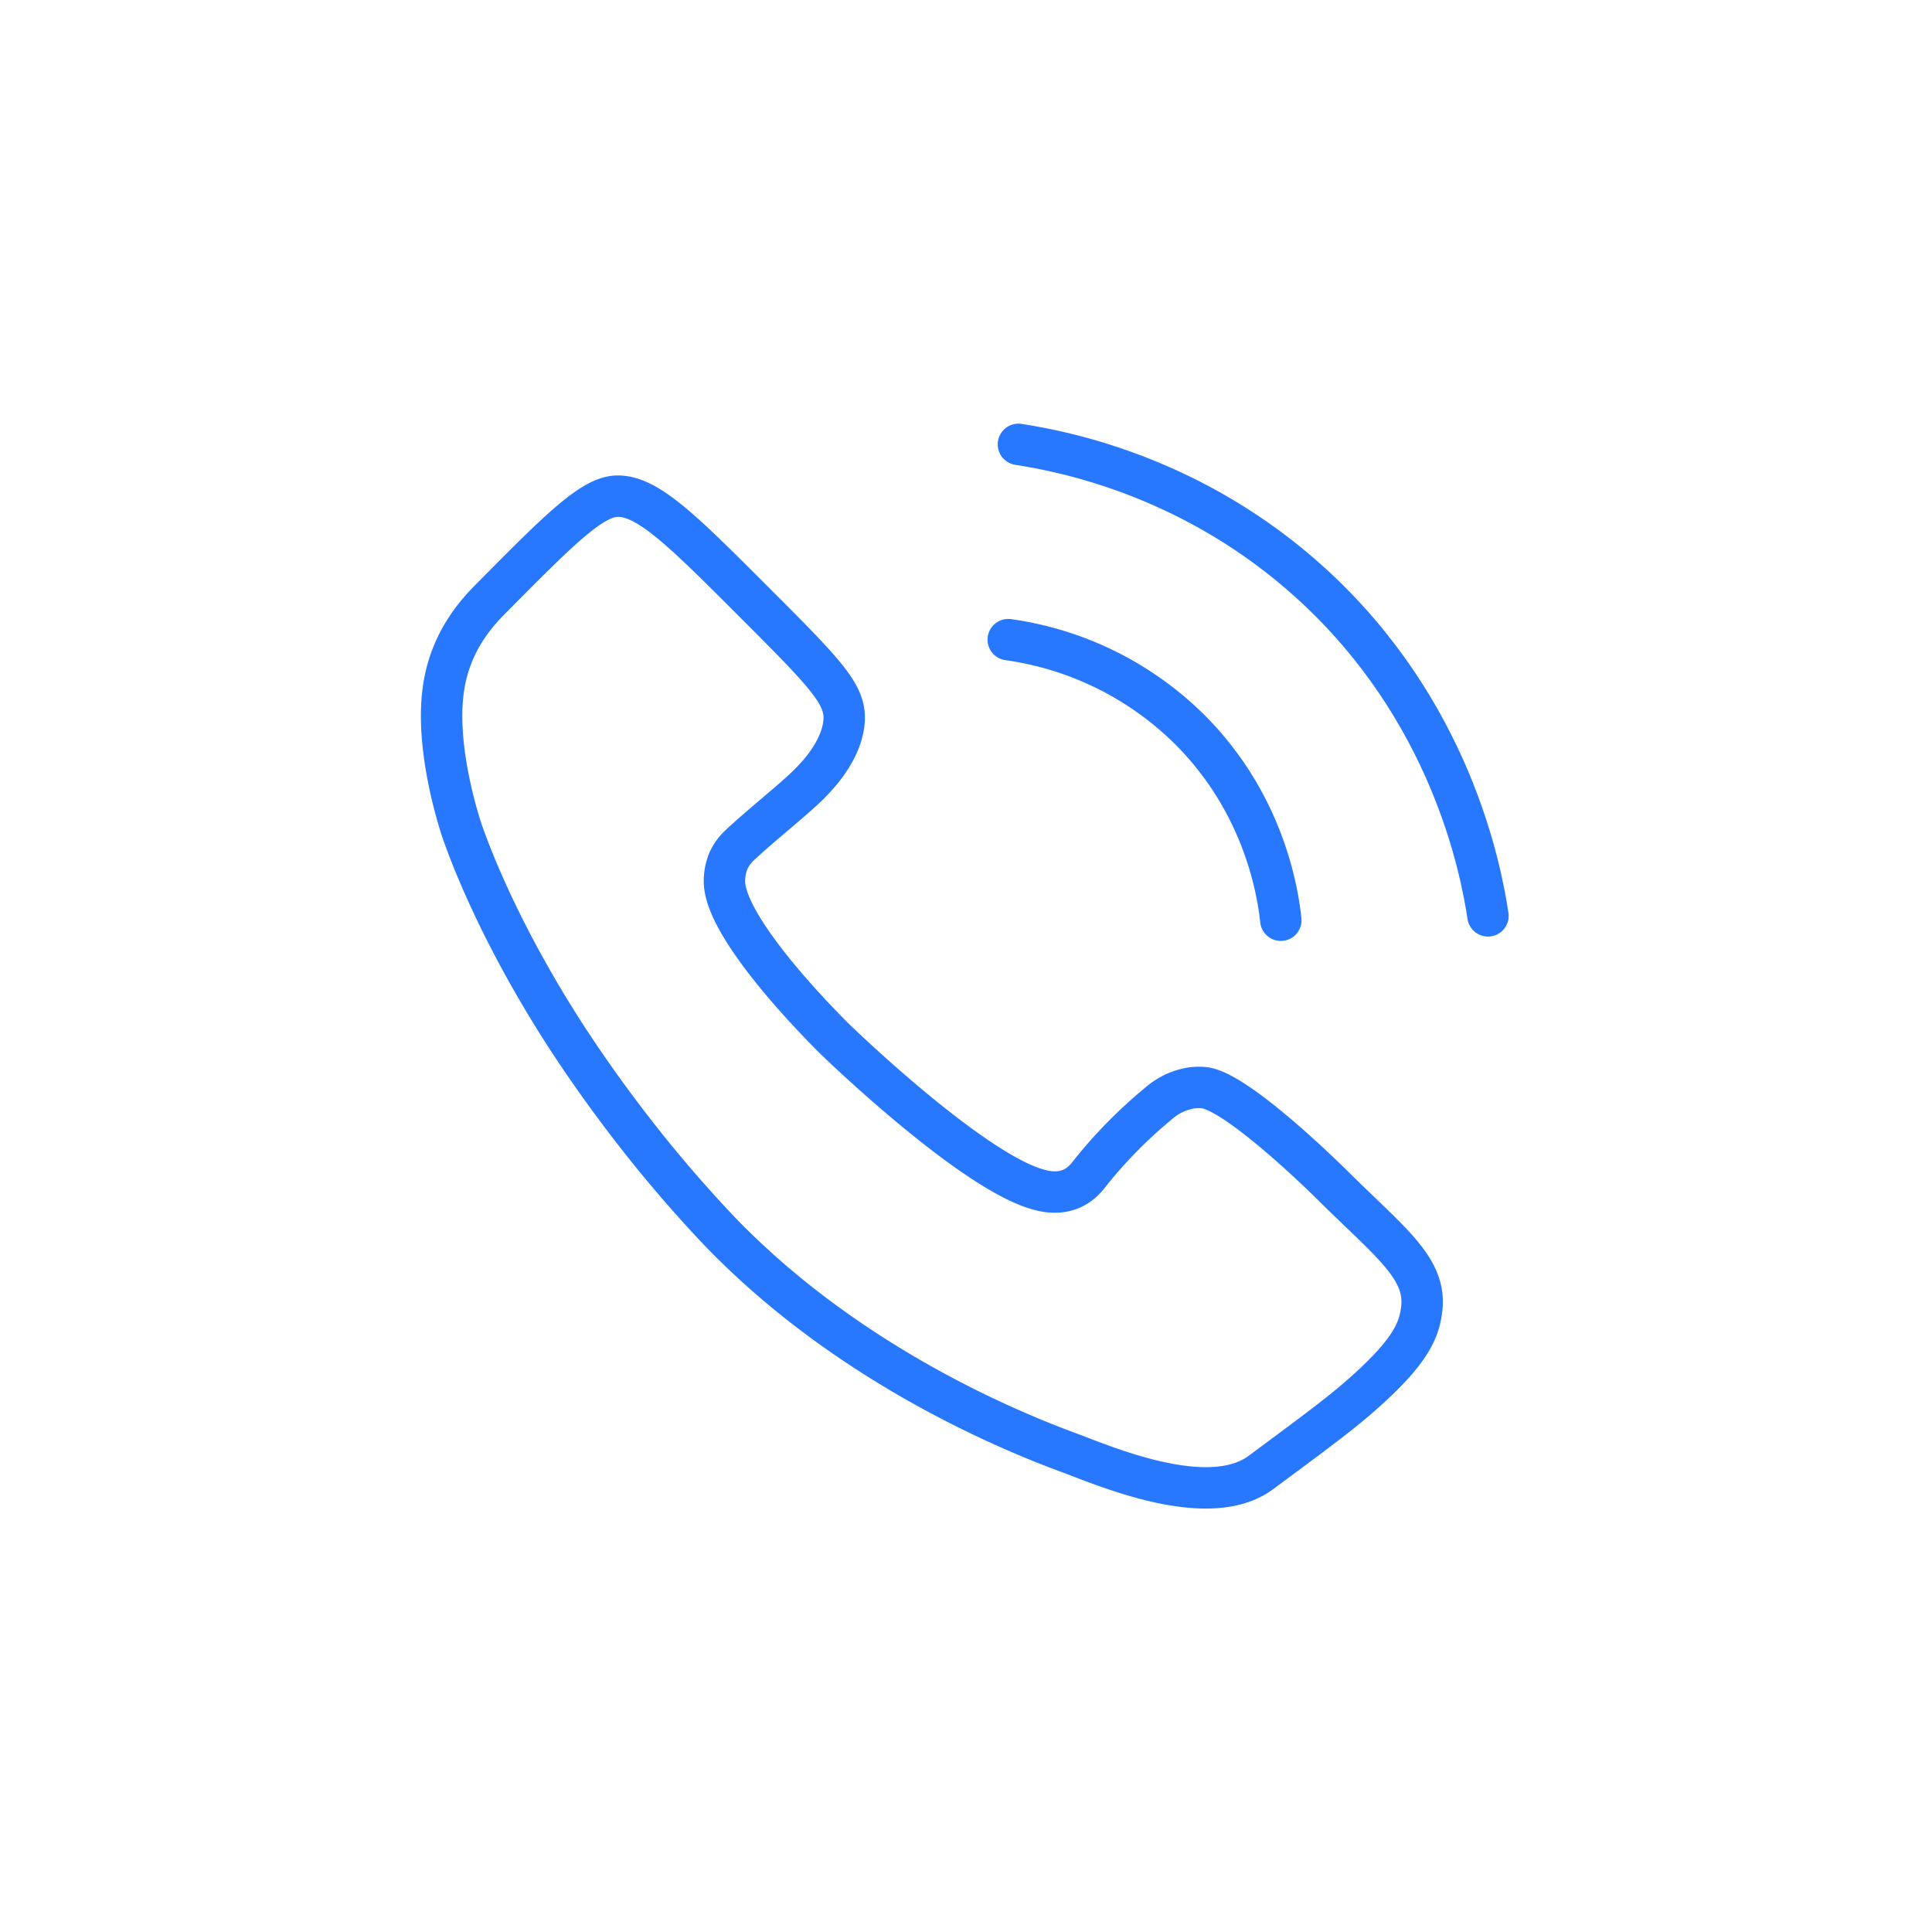 <svg xmlns="http://www.w3.org/2000/svg" xmlns:xlink="http://www.w3.org/1999/xlink" width="700" height="700" viewBox="0 0 700 700">
  <rect x="0" y="0" width="700" height="700" fill="#333333" stroke="none"/>
  <defs>
    <clipPath id="clip-실시간_상담">
      <rect width="700" height="700"/>
    </clipPath>
  </defs>
  <g id="실시간_상담" data-name="실시간 상담" clip-path="url(#clip-실시간_상담)">
    <rect width="700" height="700" fill="#fff"/>
    <path id="Path_13" data-name="Path 13" d="M272.4,253.16c1.018-10.113-6.349-17.422-34.764-45.825-24.408-24.4-36.834-36.588-47.655-36.176-9.1.347-21.264,12.632-45.6,37.2-4.283,4.324-11.477,12.115-15.244,24.261a53.207,53.207,0,0,0-1.921,8.783c-3.126,22.673,6.926,51.388,6.926,51.389,2.143,6.118,11.968,33.529,34.952,69.973,2.532,4.017,10.756,16.914,22.944,33.019a485.138,485.138,0,0,0,35.218,41.627c46.539,48.363,105.1,72.338,126.258,80.163,13.3,4.92,49.92,20.91,69.123,7.9.571-.387,2.595-1.89,6.642-4.9,15.657-11.632,23.485-17.448,31-24.1,16.206-14.342,20.027-21.951,21.226-29.248a28.221,28.221,0,0,0,.337-2.839c.879-14.132-12.208-23.462-32.618-43.733-.65-.645-34.505-34.274-46.621-35.214a23.149,23.149,0,0,0-4.125.088,23.645,23.645,0,0,0-11.96,5.543,170.244,170.244,0,0,0-24.574,24.84c-1.494,1.929-3.593,4.731-7.406,6.283-5.041,2.05-10,.663-11.875.136-24.416-6.837-73.071-54-73.071-54s-39.864-38.641-40.494-57.222a19.816,19.816,0,0,1,1.312-7.561,17.545,17.545,0,0,1,4.282-5.983c7.251-6.845,19.787-16.76,25.133-22.153C262.4,272.82,271.323,263.816,272.4,253.16Z" transform="translate(33.39 8.619)" fill="none" stroke="#2777ff" stroke-linecap="round" stroke-linejoin="round" stroke-width="15"/>
    <path id="Path_14" data-name="Path 14" d="M325,153.333c18.513,2.845,64.257,12.438,105.871,50.214,50.752,46.071,61.654,103.464,64.26,120.619" transform="translate(43.992 7.667)" fill="none" stroke="#2777ff" stroke-linecap="round" stroke-linejoin="round" stroke-width="15"/>
    <path id="Path_15" data-name="Path 15" d="M321.5,220.5a116.222,116.222,0,0,1,65.84,32.657c27.261,27.307,31.9,59.564,32.92,69" transform="translate(43.805 11.256)" fill="none" stroke="#2777ff" stroke-linecap="round" stroke-linejoin="round" stroke-width="15"/>
  </g>
</svg>
